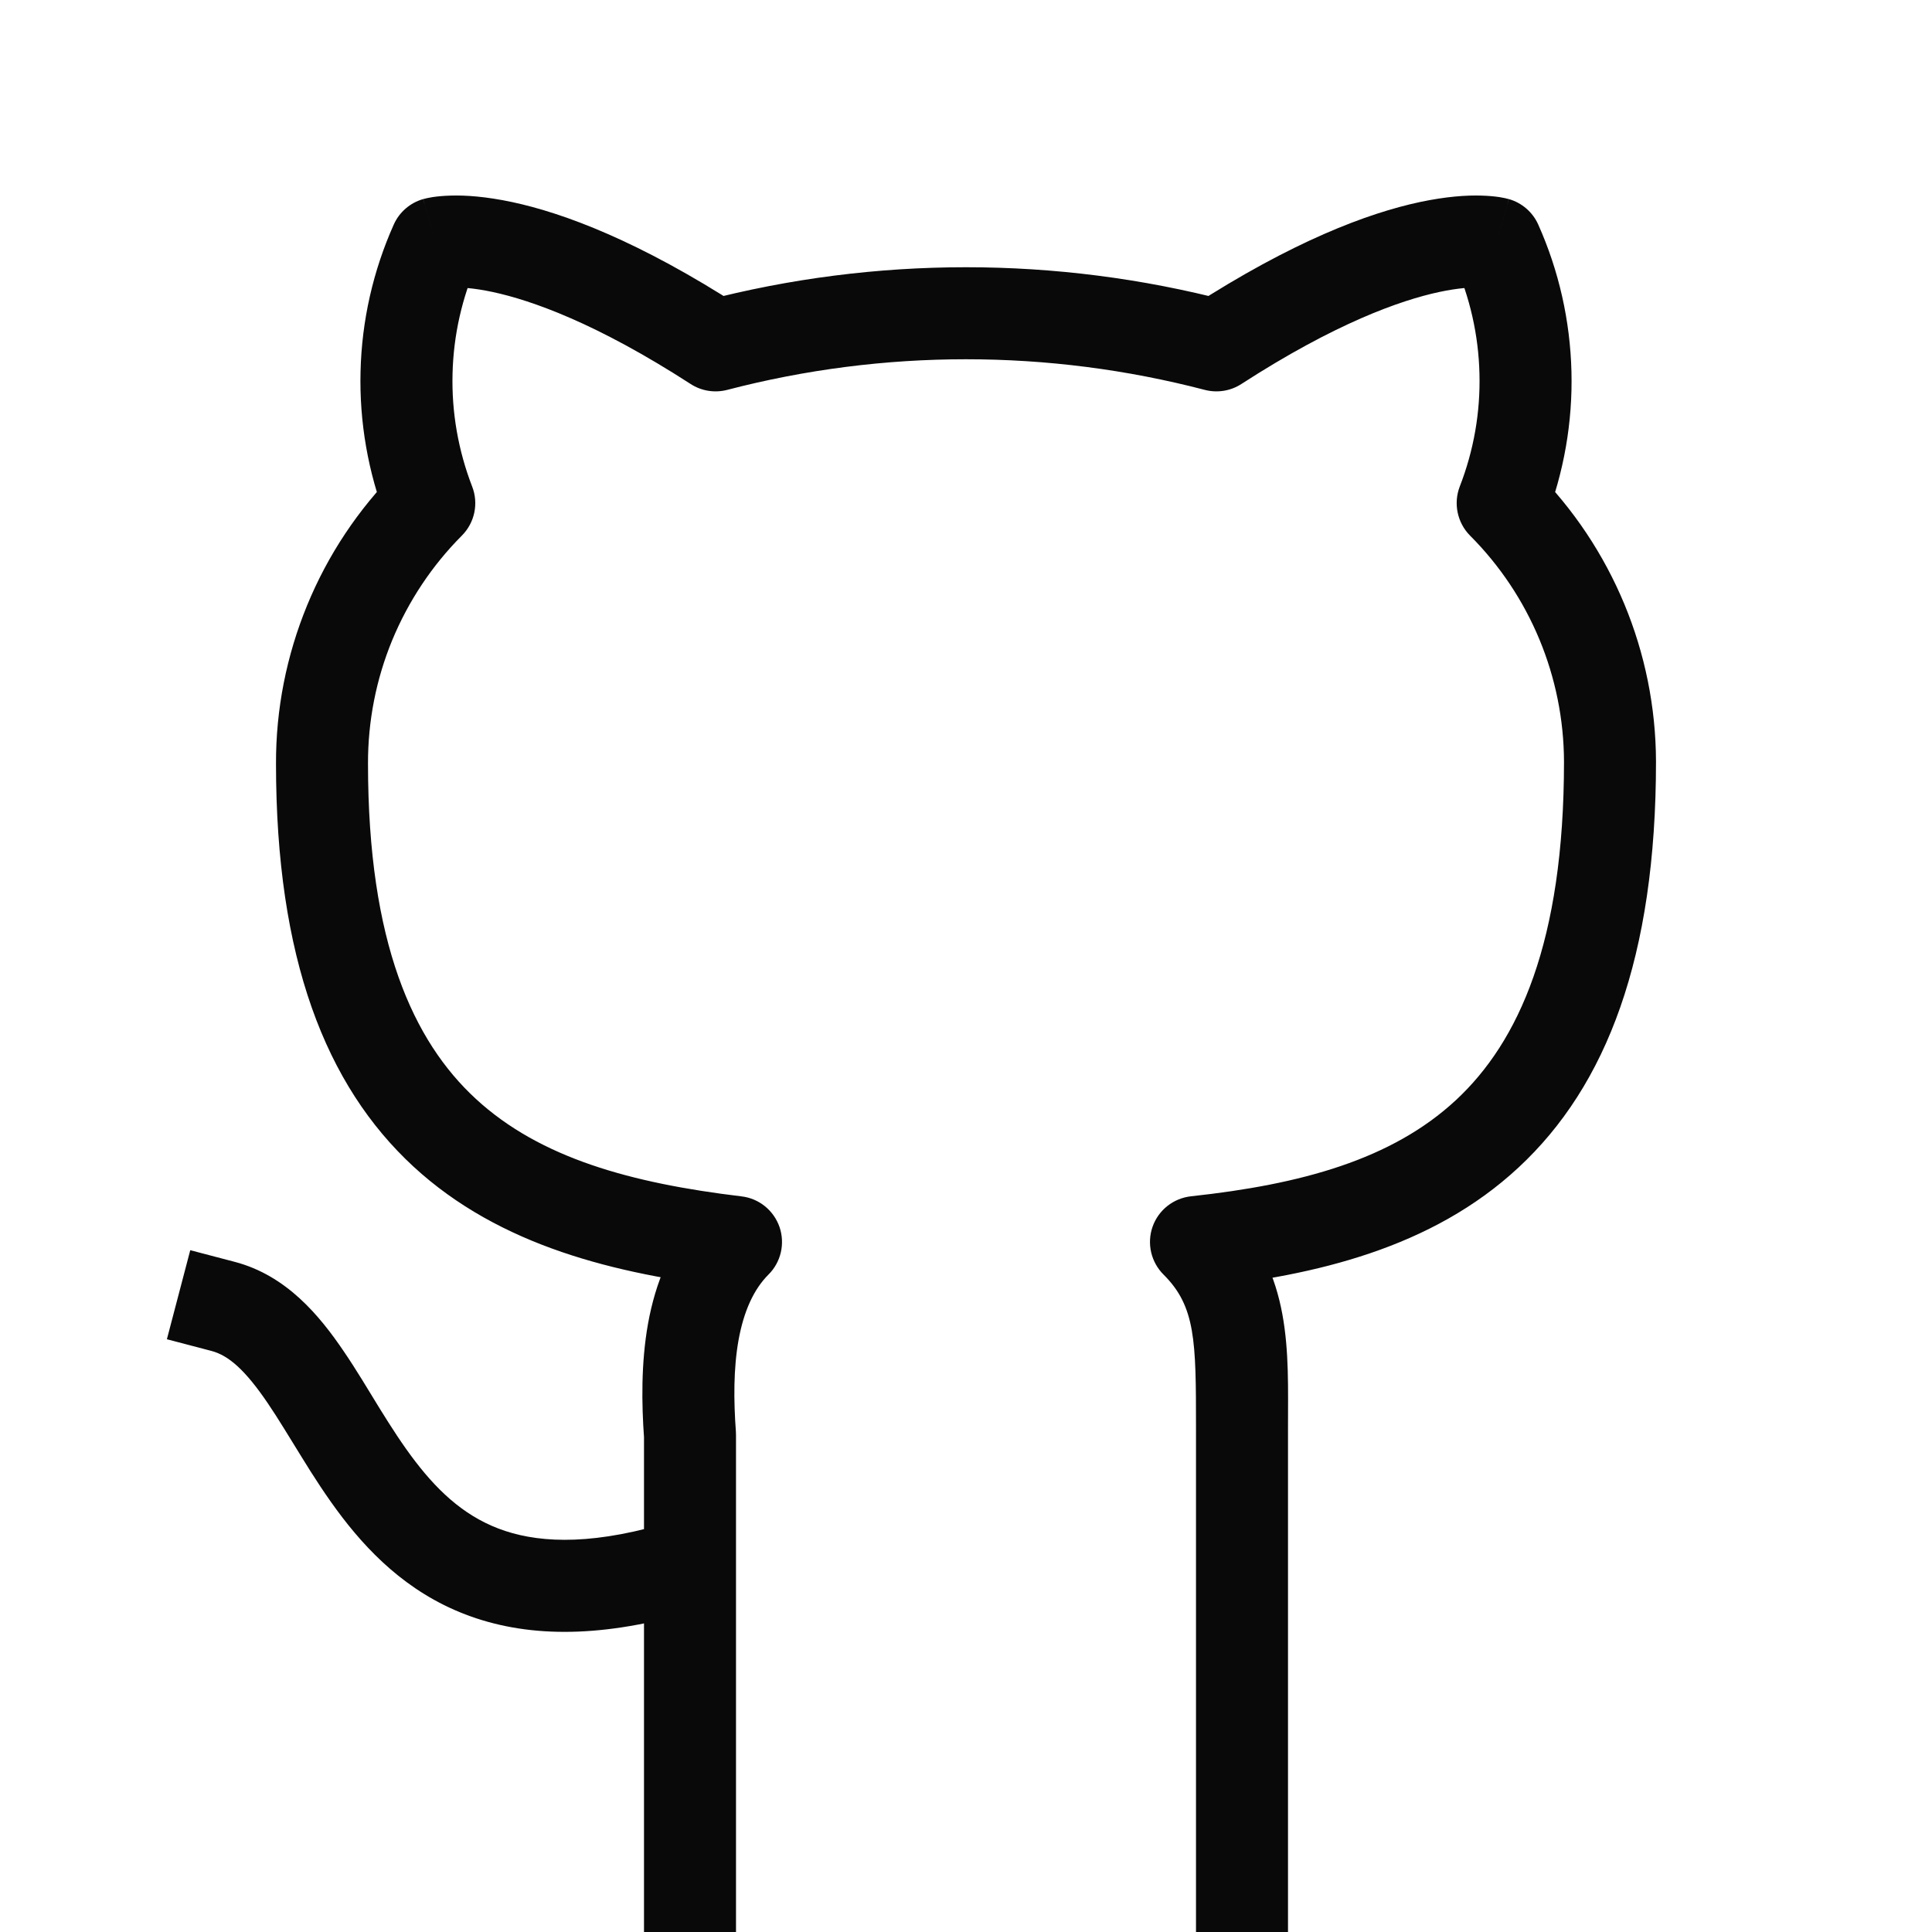 <svg width="21" height="21" viewBox="0 0 21 21" fill="none" xmlns="http://www.w3.org/2000/svg">
<path d="M7.65 17.477C7.914 17.394 8.06 17.113 7.977 16.85C7.894 16.586 7.613 16.44 7.35 16.523L7.65 17.477ZM2.552 13.716L2.068 13.589L1.814 14.557L2.298 14.684L2.552 13.716ZM13 20.5V21H14V20.5H13ZM13 13.5L12.947 13.003C12.755 13.024 12.592 13.152 12.528 13.334C12.464 13.516 12.511 13.719 12.648 13.855L13 13.5ZM17.5 8.277H18L18 8.276L17.5 8.277ZM16.334 5.469L15.867 5.288C15.796 5.472 15.84 5.682 15.979 5.822L16.334 5.469ZM16.264 2.645L16.72 2.441C16.66 2.306 16.543 2.205 16.401 2.164L16.264 2.645ZM13.222 3.754L13.096 4.238C13.232 4.273 13.376 4.25 13.493 4.174L13.222 3.754ZM7.778 3.754L7.507 4.174C7.624 4.25 7.768 4.273 7.904 4.238L7.778 3.754ZM4.736 2.645L4.599 2.164C4.457 2.205 4.34 2.306 4.28 2.441L4.736 2.645ZM4.666 5.469L5.02 5.822C5.16 5.682 5.204 5.472 5.132 5.288L4.666 5.469ZM3.5 8.3H4L4 8.299L3.5 8.3ZM8 13.5L8.353 13.854C8.489 13.719 8.535 13.518 8.473 13.337C8.41 13.156 8.25 13.026 8.059 13.004L8 13.5ZM7.5 15.6H8C8 15.588 8 15.576 7.999 15.563L7.5 15.6ZM7 20.5V21H8V20.5H7ZM7.35 16.523C6.479 16.797 5.899 16.775 5.492 16.641C5.088 16.508 4.787 16.241 4.515 15.886C4.378 15.708 4.253 15.513 4.126 15.308C4.004 15.109 3.872 14.887 3.737 14.689C3.474 14.301 3.115 13.864 2.552 13.716L2.298 14.684C2.485 14.733 2.666 14.892 2.909 15.25C3.028 15.425 3.14 15.614 3.276 15.833C3.406 16.045 3.553 16.274 3.722 16.495C4.063 16.939 4.515 17.372 5.179 17.591C5.842 17.81 6.646 17.793 7.65 17.477L7.35 16.523ZM14 15.512C14 14.699 14.052 13.84 13.352 13.145L12.648 13.855C12.996 14.201 13 14.576 13 15.512H14ZM13.053 13.997C14.301 13.863 15.564 13.566 16.506 12.69C17.464 11.8 18 10.402 18 8.277H17C17 10.242 16.507 11.324 15.825 11.958C15.128 12.605 14.141 12.874 12.947 13.003L13.053 13.997ZM18 8.276C17.996 7.091 17.524 5.955 16.688 5.116L15.979 5.822C16.63 6.474 16.997 7.358 17 8.279L18 8.276ZM16.8 5.65C16.999 5.136 17.095 4.588 17.081 4.038L16.081 4.062C16.092 4.481 16.019 4.897 15.867 5.288L16.8 5.65ZM17.081 4.038C17.067 3.487 16.945 2.944 16.72 2.441L15.807 2.849C15.978 3.231 16.071 3.644 16.081 4.062L17.081 4.038ZM16.264 2.645C16.401 2.164 16.401 2.164 16.4 2.164C16.4 2.164 16.399 2.164 16.399 2.164C16.398 2.164 16.398 2.163 16.397 2.163C16.396 2.163 16.394 2.162 16.393 2.162C16.39 2.161 16.387 2.16 16.383 2.16C16.376 2.158 16.369 2.156 16.36 2.154C16.342 2.15 16.321 2.146 16.296 2.142C16.246 2.135 16.181 2.128 16.1 2.126C15.939 2.121 15.718 2.136 15.434 2.196C14.867 2.317 14.051 2.623 12.951 3.334L13.493 4.174C14.516 3.513 15.22 3.265 15.643 3.174C15.854 3.129 15.996 3.123 16.073 3.125C16.112 3.126 16.136 3.129 16.144 3.131C16.148 3.131 16.149 3.132 16.146 3.131C16.144 3.131 16.142 3.13 16.139 3.129C16.137 3.129 16.135 3.128 16.133 3.128C16.132 3.127 16.131 3.127 16.13 3.127C16.129 3.127 16.129 3.127 16.128 3.126C16.128 3.126 16.127 3.126 16.127 3.126C16.127 3.126 16.126 3.126 16.264 2.645ZM13.348 3.27C11.481 2.783 9.519 2.783 7.652 3.27L7.904 4.238C9.606 3.794 11.394 3.794 13.096 4.238L13.348 3.27ZM8.049 3.334C6.949 2.623 6.132 2.317 5.565 2.196C5.281 2.136 5.061 2.121 4.9 2.126C4.819 2.128 4.754 2.135 4.704 2.142C4.679 2.146 4.658 2.15 4.64 2.154C4.631 2.156 4.624 2.158 4.617 2.16C4.613 2.16 4.61 2.161 4.607 2.162C4.606 2.163 4.604 2.163 4.603 2.163C4.602 2.163 4.601 2.164 4.601 2.164C4.6 2.164 4.6 2.164 4.6 2.164C4.599 2.164 4.599 2.164 4.736 2.645C4.874 3.126 4.873 3.126 4.873 3.126C4.873 3.126 4.872 3.126 4.872 3.126C4.871 3.127 4.871 3.127 4.87 3.127C4.869 3.127 4.868 3.127 4.867 3.128C4.865 3.128 4.863 3.129 4.861 3.129C4.858 3.13 4.856 3.131 4.854 3.131C4.851 3.132 4.852 3.131 4.856 3.131C4.864 3.129 4.888 3.126 4.926 3.125C5.004 3.123 5.145 3.129 5.356 3.174C5.779 3.265 6.484 3.513 7.507 4.174L8.049 3.334ZM4.28 2.441C4.055 2.944 3.932 3.487 3.919 4.038L4.919 4.062C4.929 3.644 5.022 3.231 5.193 2.849L4.28 2.441ZM3.919 4.038C3.905 4.588 4.001 5.136 4.2 5.65L5.132 5.288C4.981 4.897 4.908 4.481 4.919 4.062L3.919 4.038ZM4.312 5.116C3.895 5.534 3.564 6.031 3.339 6.578L4.263 6.959C4.439 6.534 4.696 6.147 5.02 5.822L4.312 5.116ZM3.339 6.578C3.114 7.125 2.998 7.71 3 8.302L4 8.299C3.999 7.839 4.088 7.384 4.263 6.959L3.339 6.578ZM3 8.3C3 10.412 3.537 11.797 4.495 12.681C5.436 13.548 6.697 13.848 7.941 13.996L8.059 13.004C6.861 12.86 5.872 12.589 5.173 11.945C4.492 11.318 4 10.249 4 8.3H3ZM7.647 13.146C7.291 13.501 7.122 13.956 7.044 14.386C6.967 14.817 6.974 15.261 7.001 15.637L7.999 15.563C7.974 15.224 7.972 14.876 8.028 14.564C8.085 14.252 8.192 14.015 8.353 13.854L7.647 13.146ZM7 15.6V20.5H8V15.6H7ZM14 20.5V15.512H13V20.5H14Z" fill="#0A0909"/>
</svg>
